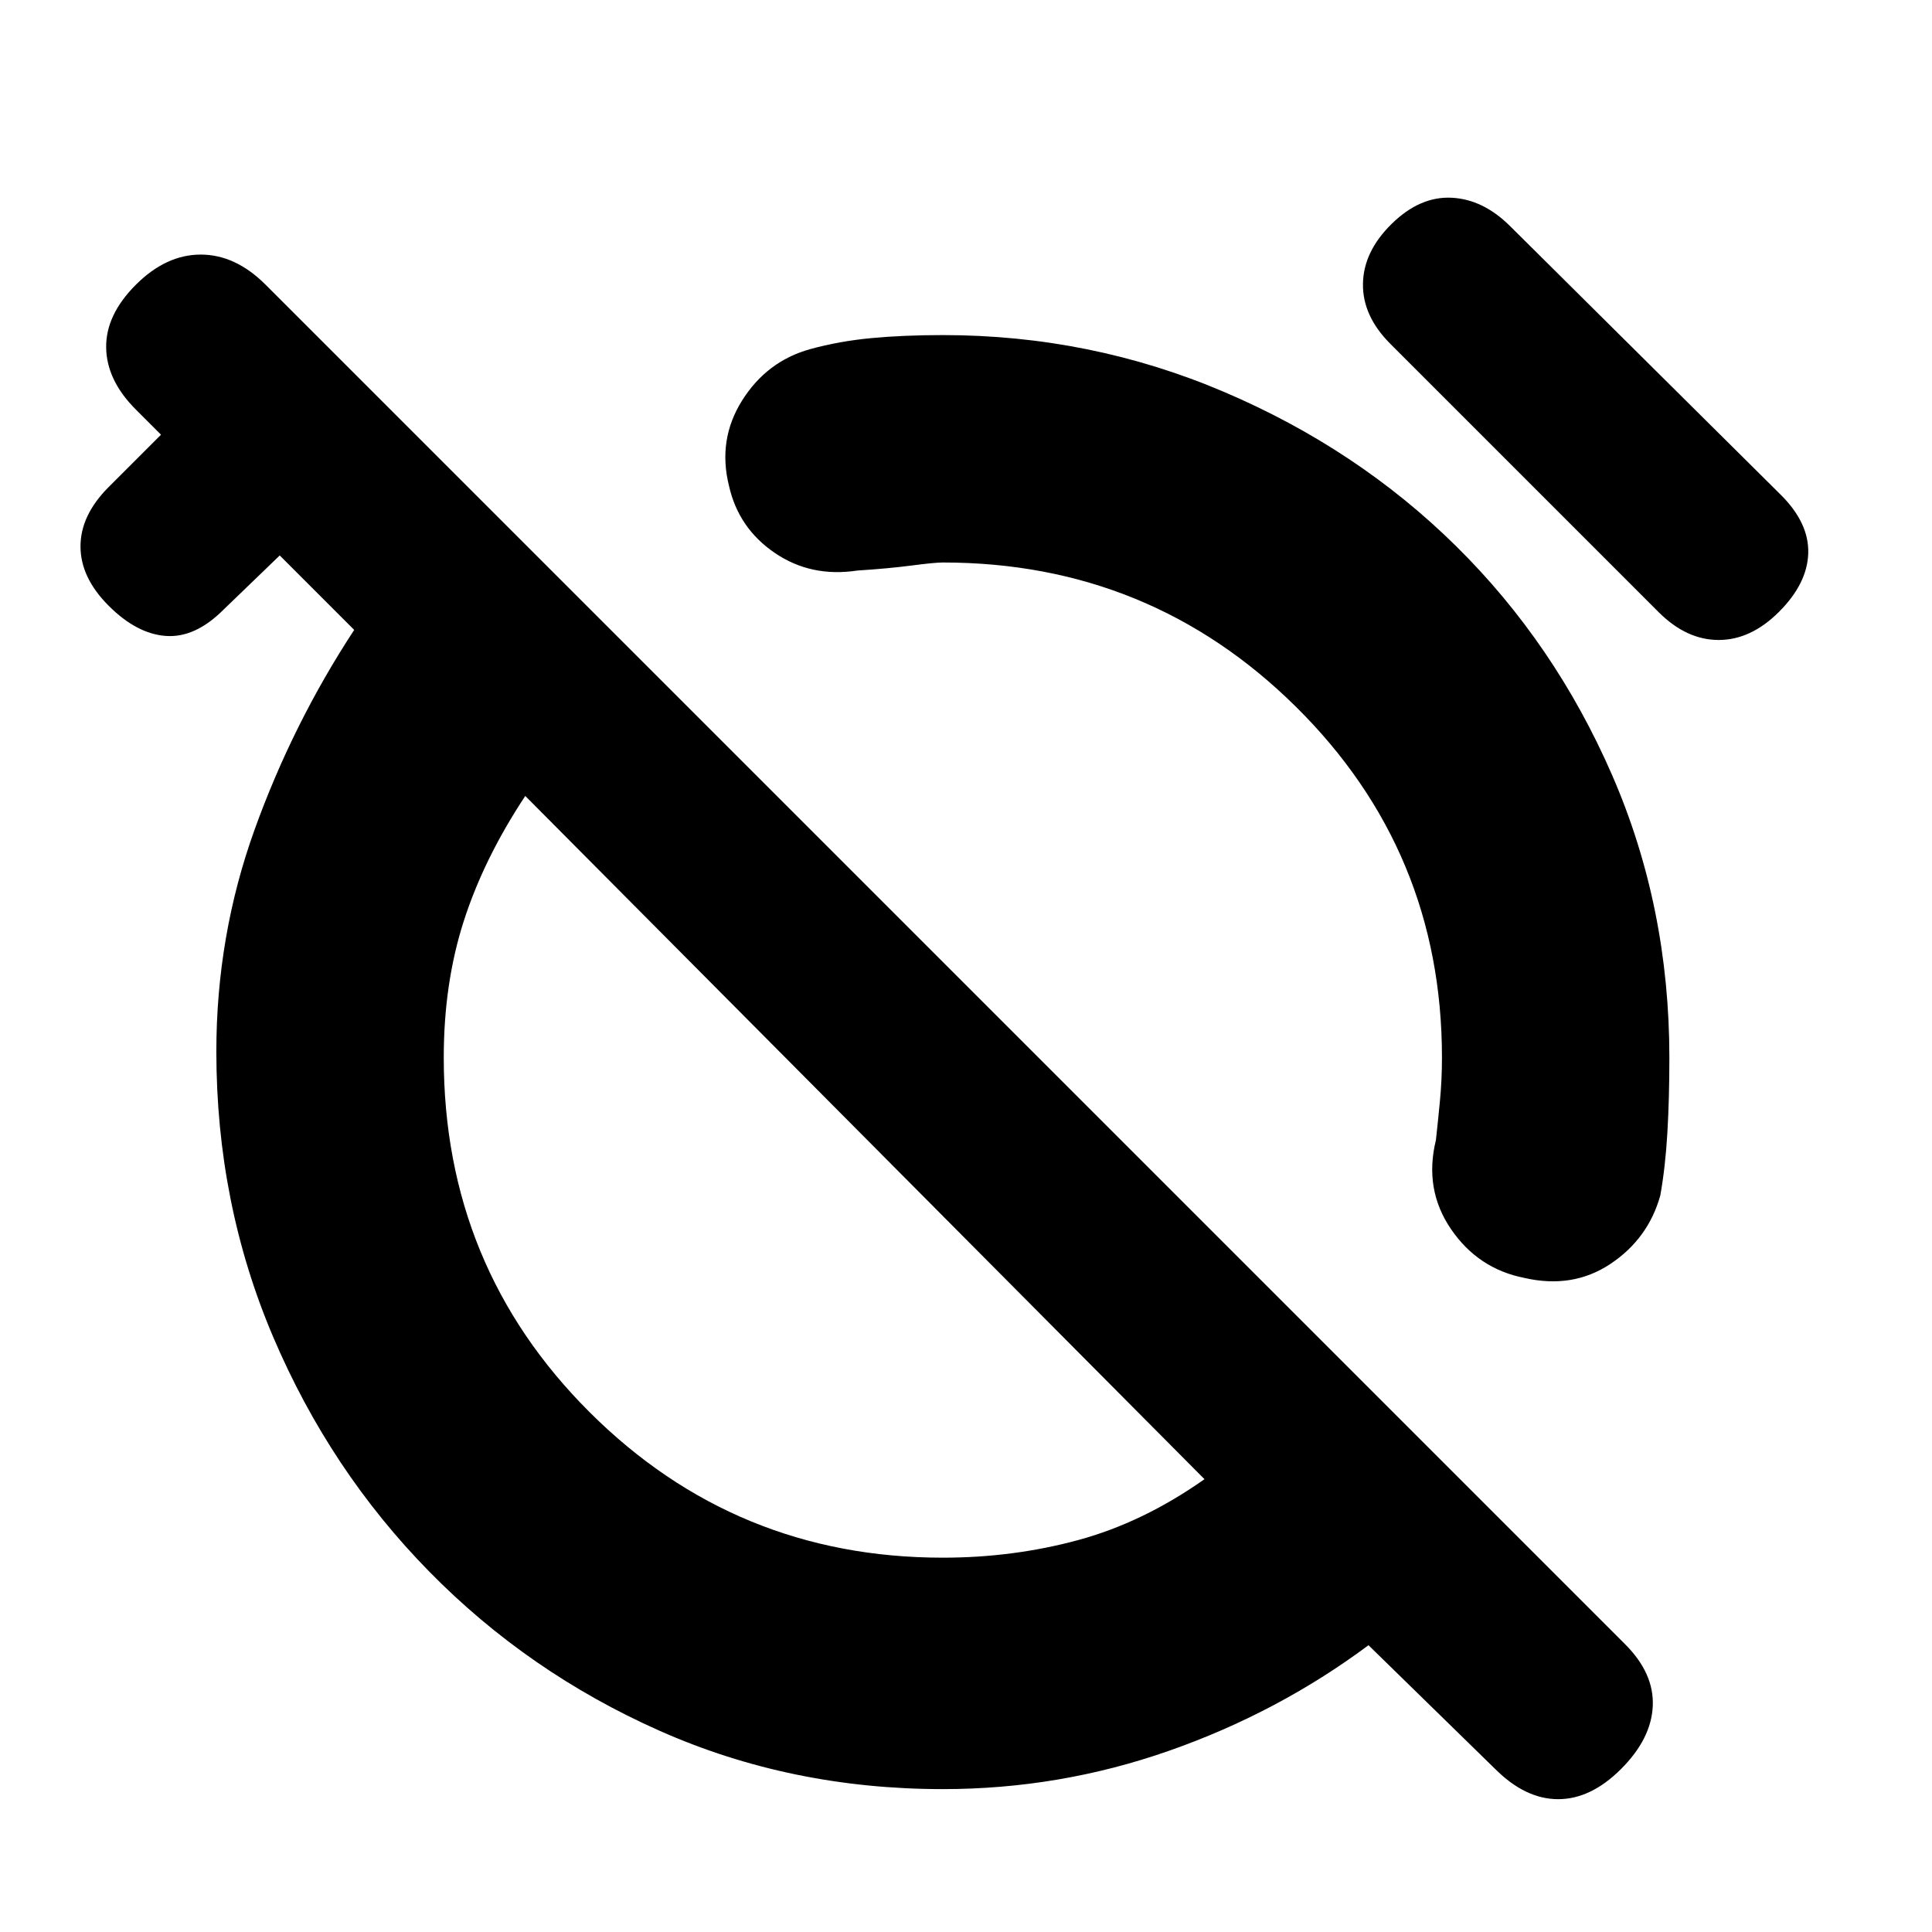 <svg xmlns="http://www.w3.org/2000/svg" height="20" viewBox="0 -960 960 960" width="20"><path d="M757.5-325q-23-4.5-36.5-24.25t-7.5-44.25q1-9 2-19.5t1-21.5q0-102.51-72.5-174.25-72.5-71.75-175.5-71.75-4 0-15.5 1.5t-27 2.5q-23 3.5-41-8.75t-22.75-33.25q-5.75-23 6.5-42.5t33.75-25.5q14.53-4 30.53-5.5t35.47-1.5q73.5 0 139.75 28.25t115.3 76.65q49.05 48.4 77.5 113.75Q829.5-509.5 829.5-434.5q0 20.5-1 37.5t-3.5 31q-6 21.5-24.75 34t-42.75 7Zm-66.66-464.16Q677-803 677.25-819t14.25-29.75q14-13.75 29.75-13t29.25 14.25L885-714q14 14 13.5 29T884-656q-14 14-30 14t-29.84-13.84L690.84-789.16ZM468.5-71q-75.5 0-140.78-29-65.28-29.01-114.5-79.16-49.21-50.14-77.47-116.49Q107.5-362 107.5-437.5q0-57.5 19-110.25T176-647l-37-37-28 27q-14 14-28.5 13T54-659q-14-14-14-29.5T54-718l26-26-12.5-12.5Q53-771 52.75-787.25T67.5-818.5q15-15 32.25-15t32.25 15L807.5-143q14.5 14.5 13.75 30.75T805.5-81q-15 15-31.25 15T743-80.95l-63-61.55Q635-109 580.75-90T468.5-71Zm0-115q35 0 67.25-8.75T598.5-225L261-564.5q-20.5 31-30.5 62t-10 68q0 103.95 72.5 176.23Q365.5-186 468.5-186ZM429-394.5Zm123-126Z"/></svg>